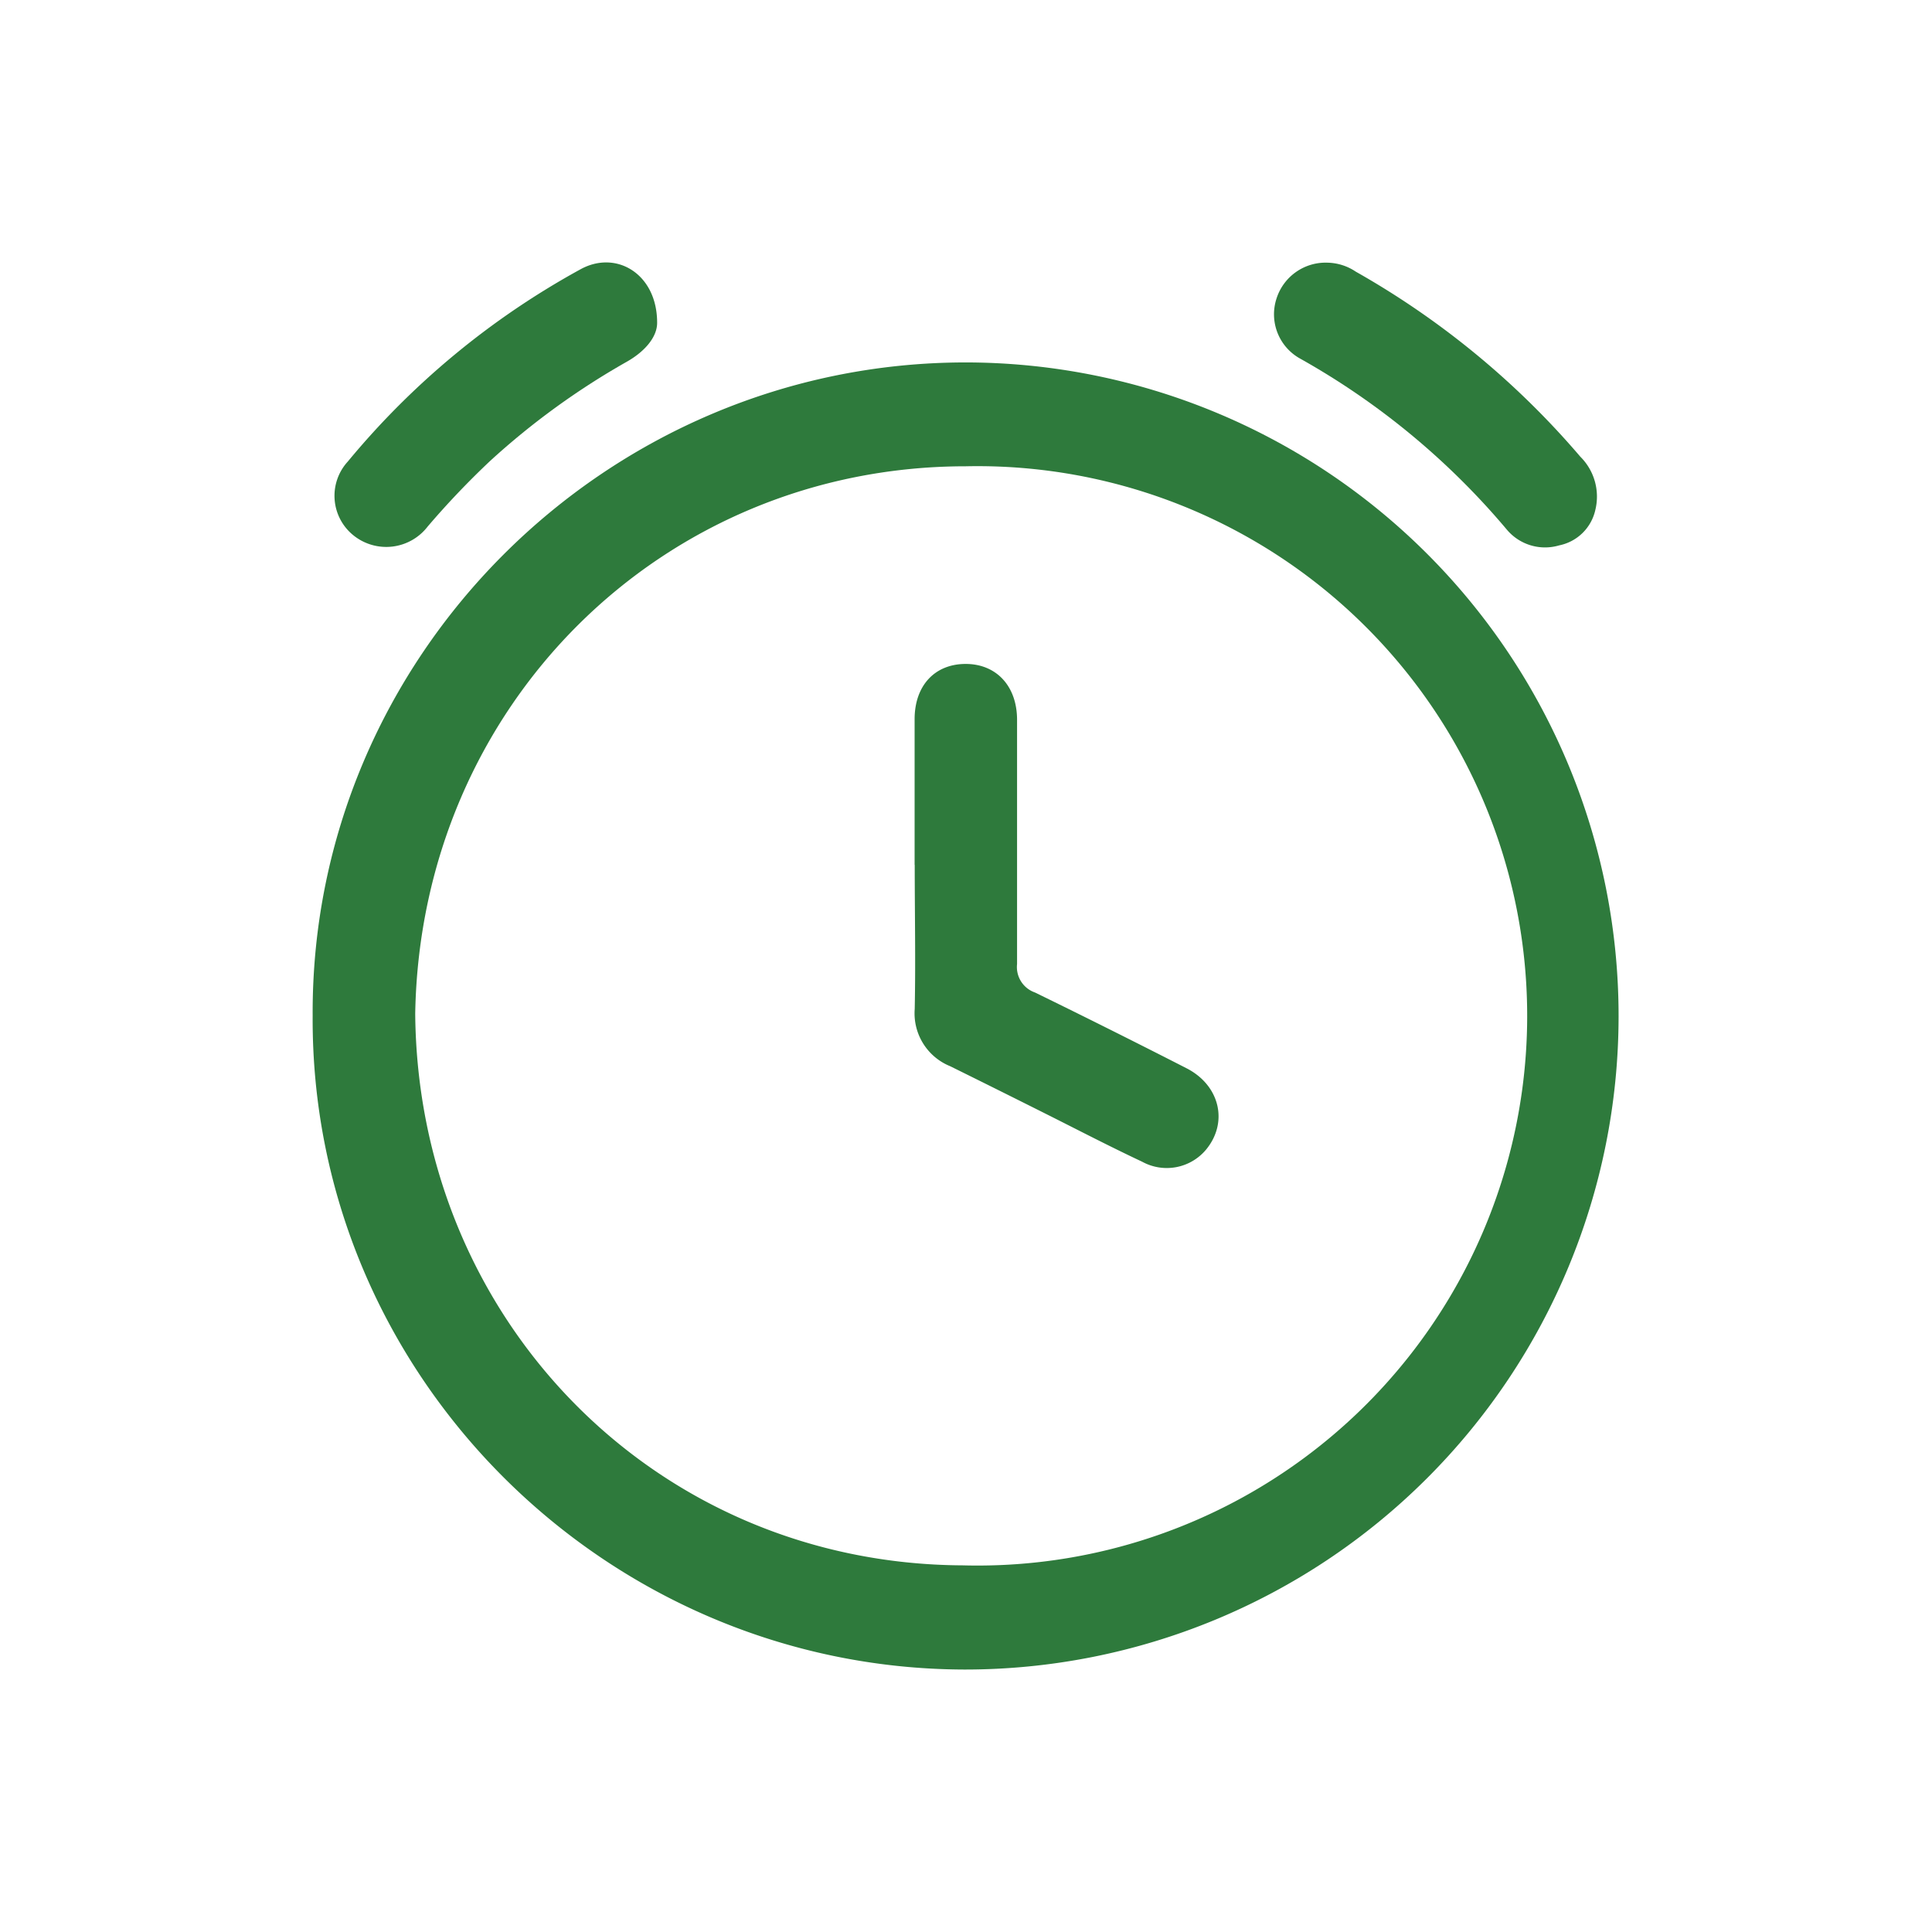 <svg id="Layer_1" data-name="Layer 1" xmlns="http://www.w3.org/2000/svg" viewBox="0 0 178.58 178.58"><defs><style>.cls-1{fill:#2e7a3c;}</style></defs><title>cas</title><path class="cls-1" d="M38.38,93.69c.23,28.25,22.16,50.86,50.6,51A50.81,50.81,0,1,0,89.27,43.1c-28.07,0-50.4,22.12-50.89,50.59m-9.48.15C28.75,60.71,56,33.51,89.27,33.5a60.41,60.41,0,1,1-.14,120.82C56,154.23,28.68,127.09,28.9,93.84"/><path class="cls-1" d="M122.68,24.28a4.86,4.86,0,0,1,2.64.83,77.4,77.4,0,0,1,20.76,17.11,5.19,5.19,0,0,1,1.38,4.92,4.29,4.29,0,0,1-3.34,3.27,4.61,4.61,0,0,1-4.86-1.48A69.11,69.11,0,0,0,120.2,33.16,4.68,4.68,0,0,1,118,27.57a4.76,4.76,0,0,1,4.7-3.29"/><path class="cls-1" d="M60.74,29.85c0,1.27-1.08,2.61-2.81,3.59A69.13,69.13,0,0,0,45.31,42.6a77.05,77.05,0,0,0-5.78,6.07,4.83,4.83,0,0,1-6.84.83,4.69,4.69,0,0,1-.54-6.84A74,74,0,0,1,53.66,24.89c3.33-1.83,7.12.46,7.08,5"/><path class="cls-1" d="M84.54,79.94c0-4.49,0-9,0-13.46,0-3.1,1.85-5.09,4.68-5.11s4.78,2,4.79,5.15c0,7.53,0,15.06,0,22.59a2.49,2.49,0,0,0,1.66,2.63q7,3.42,14,7c3.09,1.58,3.88,5,1.82,7.51a4.73,4.73,0,0,1-5.92,1.13c-3-1.41-5.88-2.91-8.81-4.38s-6-3-8.94-4.45a5.27,5.27,0,0,1-3.27-5.29c.09-4.44,0-8.88,0-13.32"/></svg>